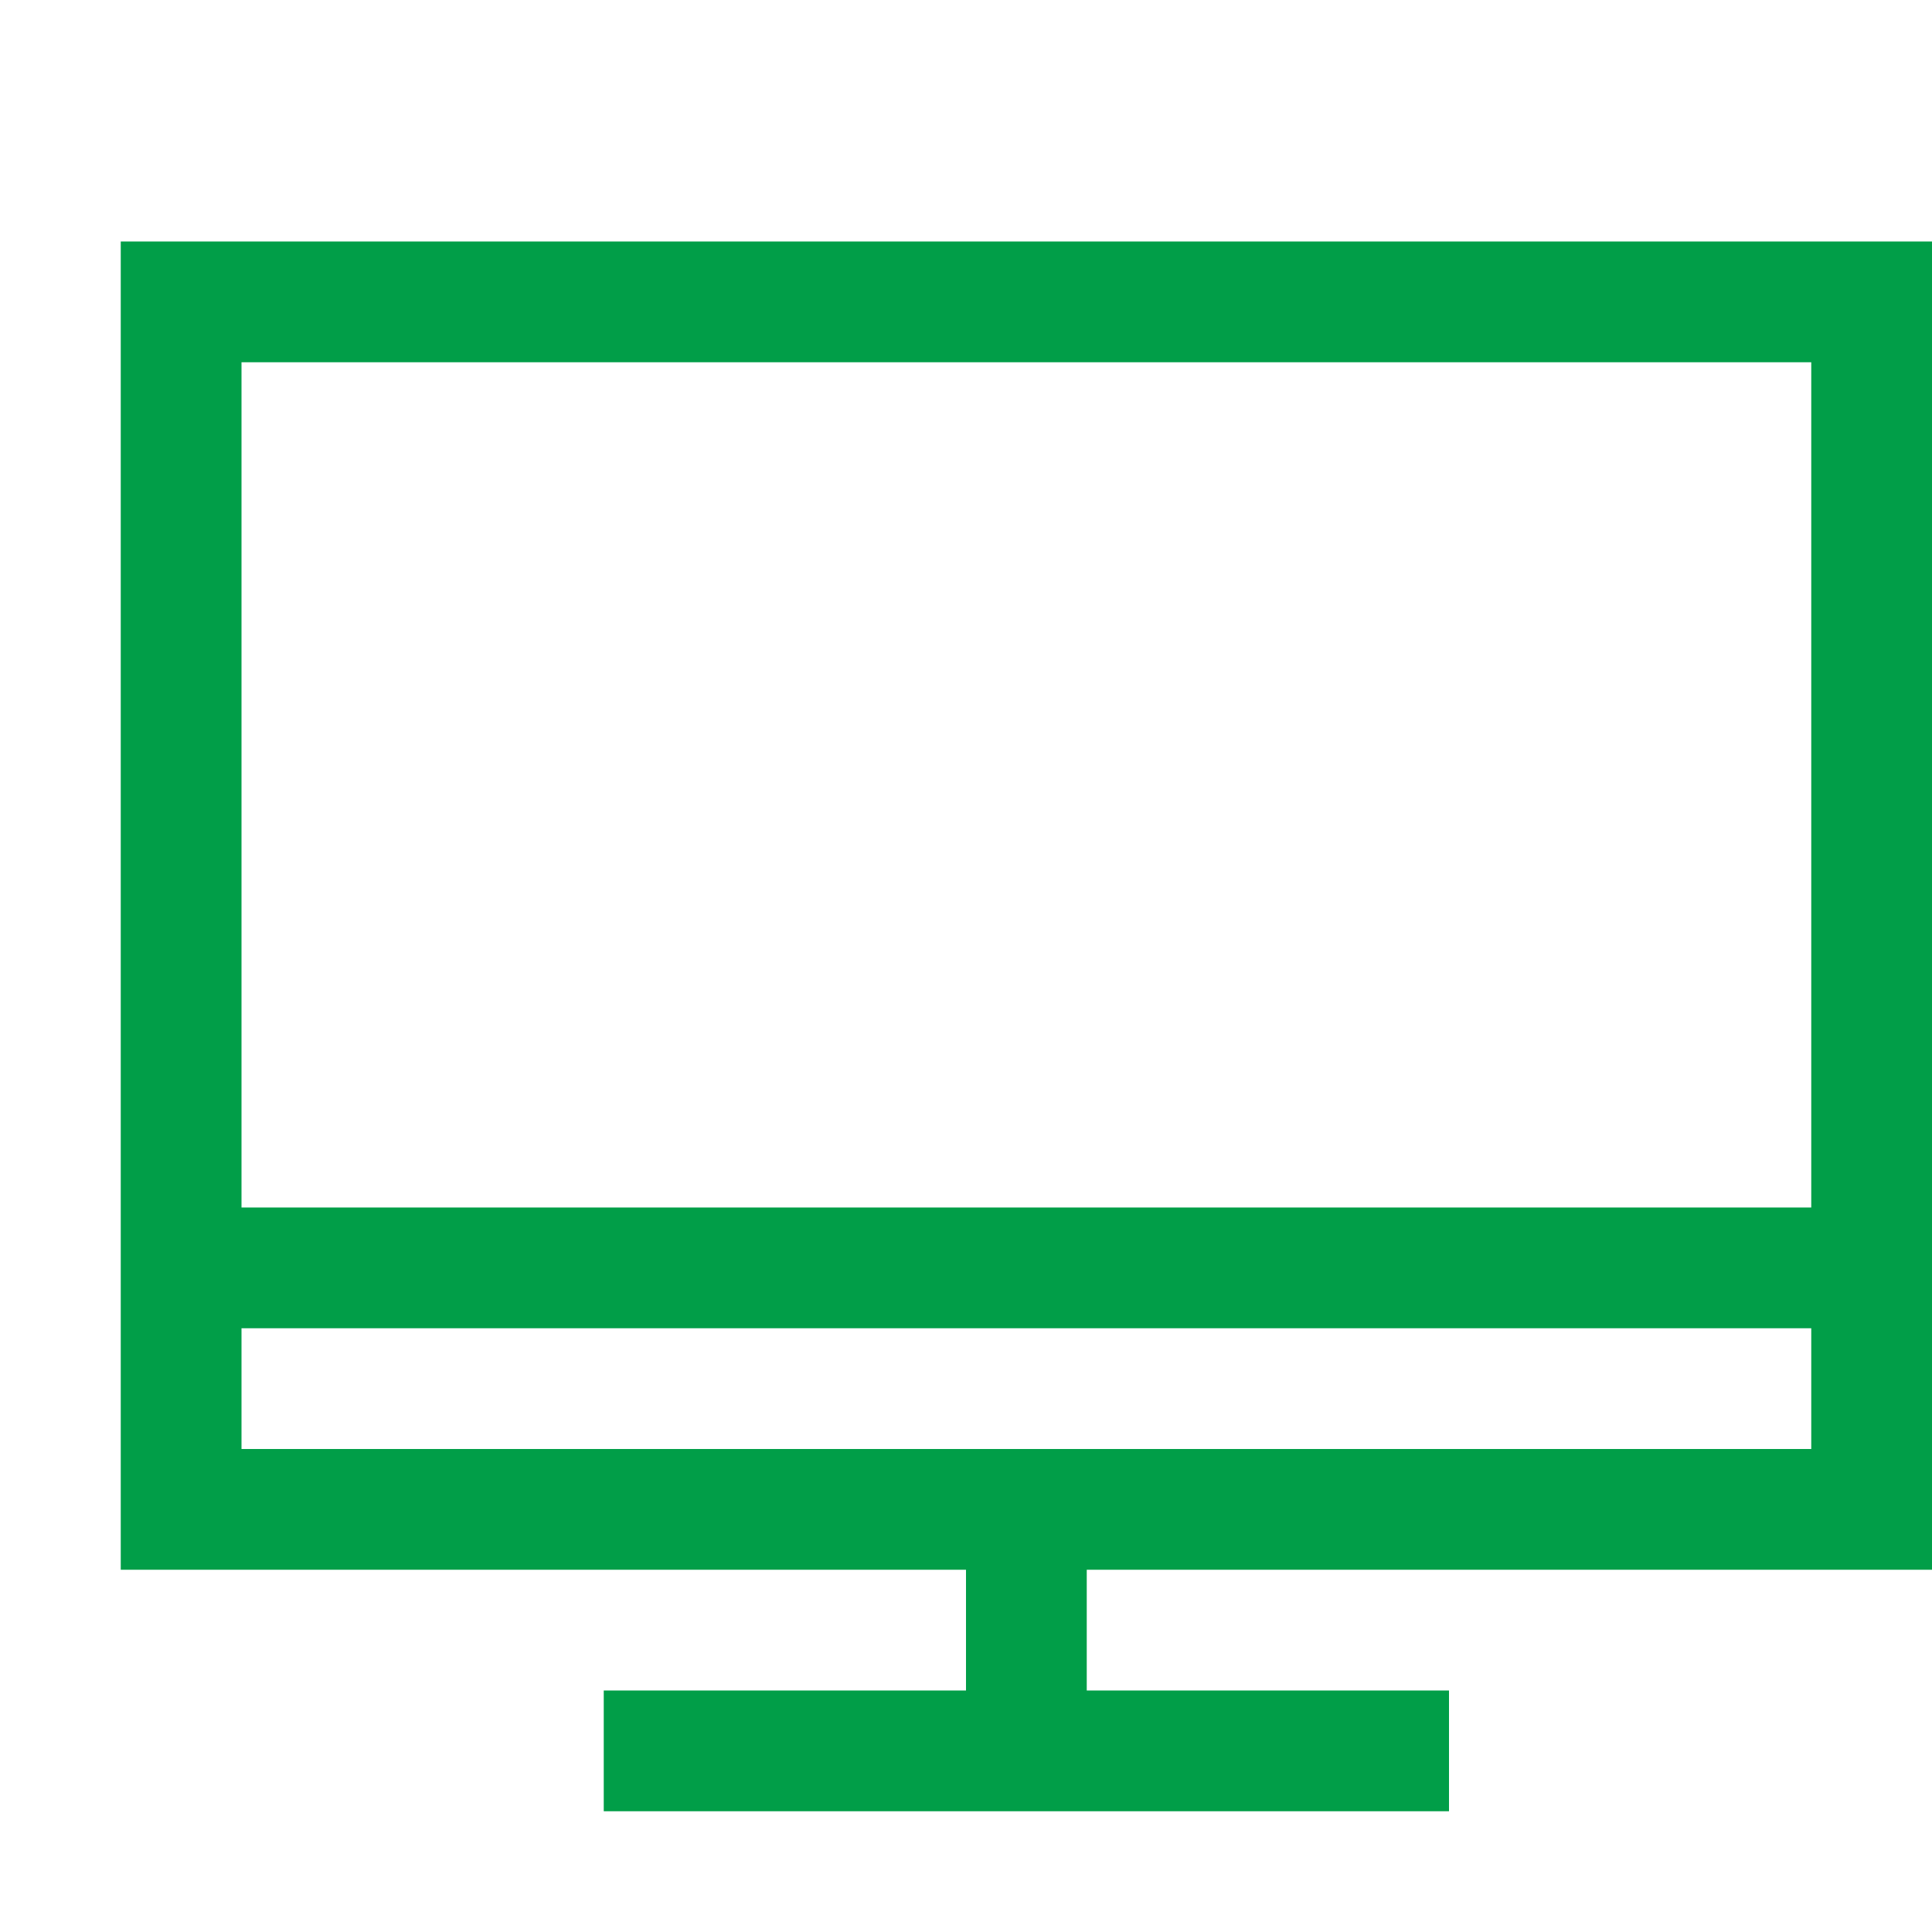 <svg xmlns="http://www.w3.org/2000/svg" class="styles__StyledSVGIconPathComponent-sc-16fsqc8-0 AORKg svg-icon-path-icon fill" fill="#019e48" viewBox="0 0 32 32" width="20" height="20"><defs data-reactroot=""></defs><g><path d="M32 26v-22h-30v22h14v2h-6v2h14v-2h-6v-2h14zM4 6h26v14h-26v-14zM4 24v-2h26v2h-26z"></path></g></svg>
